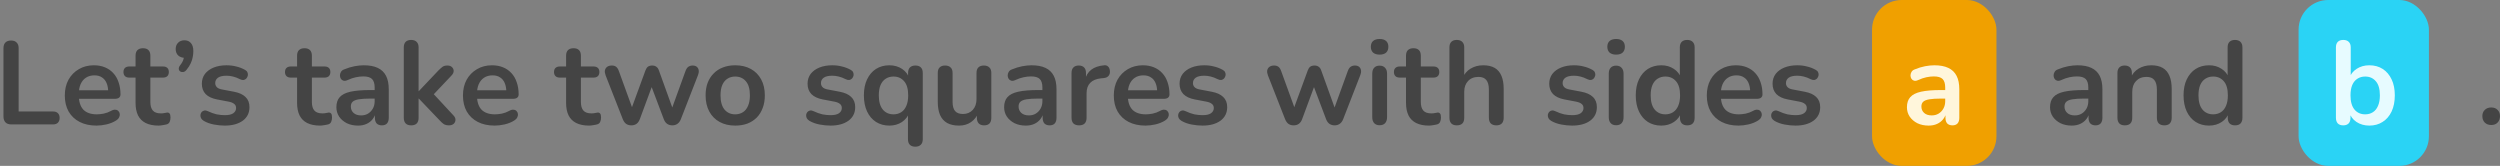 <svg width="422" height="28" viewBox="0 0 422 28" fill="none" xmlns="http://www.w3.org/2000/svg">
<rect x="0" y="0" width="422" height="28" fill="#808080" stroke="none"/>
<path d="M1.887 21C1.474 21 1.154 20.887 0.927 20.66C0.7 20.42 0.587 20.093 0.587 19.68V8.14C0.587 7.713 0.694 7.393 0.907 7.18C1.134 6.953 1.454 6.84 1.867 6.84C2.28 6.84 2.594 6.953 2.807 7.18C3.034 7.393 3.147 7.713 3.147 8.14V18.82H8.947C9.307 18.82 9.58 18.913 9.767 19.1C9.967 19.287 10.067 19.553 10.067 19.9C10.067 20.247 9.967 20.52 9.767 20.72C9.58 20.907 9.307 21 8.947 21H1.887ZM16.3 21.2C15.193 21.2 14.24 20.993 13.44 20.58C12.64 20.167 12.02 19.58 11.58 18.82C11.153 18.06 10.94 17.16 10.94 16.12C10.94 15.107 11.146 14.22 11.56 13.46C11.986 12.7 12.566 12.107 13.3 11.68C14.046 11.24 14.893 11.02 15.84 11.02C16.533 11.02 17.153 11.133 17.7 11.36C18.26 11.587 18.733 11.913 19.12 12.34C19.52 12.767 19.82 13.287 20.02 13.9C20.233 14.5 20.34 15.18 20.34 15.94C20.34 16.18 20.253 16.367 20.08 16.5C19.92 16.62 19.686 16.68 19.38 16.68H12.96V15.24H18.58L18.26 15.54C18.26 14.927 18.166 14.413 17.98 14C17.806 13.587 17.546 13.273 17.2 13.06C16.866 12.833 16.446 12.72 15.94 12.72C15.38 12.72 14.9 12.853 14.5 13.12C14.113 13.373 13.813 13.74 13.6 14.22C13.4 14.687 13.3 15.247 13.3 15.9V16.04C13.3 17.133 13.553 17.953 14.06 18.5C14.58 19.033 15.34 19.3 16.34 19.3C16.686 19.3 17.073 19.26 17.5 19.18C17.94 19.087 18.353 18.933 18.74 18.72C19.02 18.56 19.266 18.493 19.48 18.52C19.693 18.533 19.86 18.607 19.98 18.74C20.113 18.873 20.193 19.04 20.22 19.24C20.246 19.427 20.206 19.62 20.1 19.82C20.006 20.02 19.84 20.193 19.6 20.34C19.133 20.633 18.593 20.853 17.98 21C17.38 21.133 16.82 21.2 16.3 21.2ZM26.761 21.2C25.894 21.2 25.167 21.053 24.581 20.76C24.007 20.467 23.581 20.04 23.3 19.48C23.02 18.907 22.881 18.2 22.881 17.36V13.1H21.84C21.52 13.1 21.274 13.02 21.101 12.86C20.927 12.687 20.84 12.453 20.84 12.16C20.84 11.853 20.927 11.62 21.101 11.46C21.274 11.3 21.52 11.22 21.84 11.22H22.881V9.4C22.881 8.987 22.987 8.673 23.201 8.46C23.427 8.247 23.741 8.14 24.14 8.14C24.541 8.14 24.847 8.247 25.061 8.46C25.274 8.673 25.381 8.987 25.381 9.4V11.22H27.5C27.82 11.22 28.067 11.3 28.241 11.46C28.414 11.62 28.5 11.853 28.5 12.16C28.5 12.453 28.414 12.687 28.241 12.86C28.067 13.02 27.82 13.1 27.5 13.1H25.381V17.22C25.381 17.86 25.52 18.34 25.8 18.66C26.081 18.98 26.534 19.14 27.16 19.14C27.387 19.14 27.587 19.12 27.761 19.08C27.934 19.04 28.087 19.013 28.221 19C28.381 18.987 28.514 19.04 28.62 19.16C28.727 19.267 28.78 19.493 28.78 19.84C28.78 20.107 28.734 20.347 28.64 20.56C28.561 20.76 28.407 20.9 28.18 20.98C28.007 21.033 27.78 21.08 27.5 21.12C27.221 21.173 26.974 21.2 26.761 21.2ZM31.476 11.8C31.303 12.013 31.116 12.133 30.916 12.16C30.73 12.187 30.563 12.153 30.416 12.06C30.27 11.953 30.19 11.807 30.176 11.62C30.163 11.42 30.25 11.207 30.436 10.98C30.703 10.647 30.883 10.313 30.976 9.98C31.07 9.647 31.116 9.353 31.116 9.1L31.216 9.76C30.75 9.76 30.37 9.627 30.076 9.36C29.796 9.093 29.656 8.733 29.656 8.28C29.656 7.84 29.79 7.487 30.056 7.22C30.323 6.94 30.683 6.8 31.136 6.8C31.603 6.8 31.97 6.96 32.236 7.28C32.503 7.587 32.636 8.033 32.636 8.62C32.636 8.94 32.603 9.273 32.536 9.62C32.483 9.953 32.37 10.307 32.196 10.68C32.036 11.04 31.796 11.413 31.476 11.8ZM37.931 21.2C37.357 21.2 36.751 21.14 36.111 21.02C35.471 20.9 34.897 20.693 34.391 20.4C34.177 20.267 34.024 20.113 33.931 19.94C33.851 19.753 33.817 19.573 33.831 19.4C33.857 19.213 33.924 19.053 34.031 18.92C34.151 18.787 34.297 18.7 34.471 18.66C34.657 18.62 34.857 18.653 35.071 18.76C35.604 19.013 36.104 19.193 36.571 19.3C37.037 19.393 37.497 19.44 37.951 19.44C38.591 19.44 39.064 19.333 39.371 19.12C39.691 18.893 39.851 18.6 39.851 18.24C39.851 17.933 39.744 17.7 39.531 17.54C39.331 17.367 39.024 17.24 38.611 17.16L36.611 16.78C35.784 16.62 35.151 16.32 34.711 15.88C34.284 15.427 34.071 14.847 34.071 14.14C34.071 13.5 34.244 12.947 34.591 12.48C34.951 12.013 35.444 11.653 36.071 11.4C36.697 11.147 37.417 11.02 38.231 11.02C38.817 11.02 39.364 11.087 39.871 11.22C40.391 11.34 40.891 11.533 41.371 11.8C41.571 11.907 41.704 12.047 41.771 12.22C41.851 12.393 41.871 12.573 41.831 12.76C41.791 12.933 41.711 13.093 41.591 13.24C41.471 13.373 41.317 13.46 41.131 13.5C40.957 13.527 40.757 13.487 40.531 13.38C40.117 13.167 39.717 13.013 39.331 12.92C38.957 12.827 38.597 12.78 38.251 12.78C37.597 12.78 37.111 12.893 36.791 13.12C36.484 13.347 36.331 13.647 36.331 14.02C36.331 14.3 36.424 14.533 36.611 14.72C36.797 14.907 37.084 15.033 37.471 15.1L39.471 15.48C40.337 15.64 40.991 15.933 41.431 16.36C41.884 16.787 42.111 17.36 42.111 18.08C42.111 19.053 41.731 19.82 40.971 20.38C40.211 20.927 39.197 21.2 37.931 21.2ZM54.026 21.2C53.159 21.2 52.433 21.053 51.846 20.76C51.273 20.467 50.846 20.04 50.566 19.48C50.286 18.907 50.146 18.2 50.146 17.36V13.1H49.106C48.786 13.1 48.539 13.02 48.366 12.86C48.193 12.687 48.106 12.453 48.106 12.16C48.106 11.853 48.193 11.62 48.366 11.46C48.539 11.3 48.786 11.22 49.106 11.22H50.146V9.4C50.146 8.987 50.253 8.673 50.466 8.46C50.693 8.247 51.006 8.14 51.406 8.14C51.806 8.14 52.113 8.247 52.326 8.46C52.539 8.673 52.646 8.987 52.646 9.4V11.22H54.766C55.086 11.22 55.333 11.3 55.506 11.46C55.679 11.62 55.766 11.853 55.766 12.16C55.766 12.453 55.679 12.687 55.506 12.86C55.333 13.02 55.086 13.1 54.766 13.1H52.646V17.22C52.646 17.86 52.786 18.34 53.066 18.66C53.346 18.98 53.799 19.14 54.426 19.14C54.653 19.14 54.853 19.12 55.026 19.08C55.199 19.04 55.353 19.013 55.486 19C55.646 18.987 55.779 19.04 55.886 19.16C55.993 19.267 56.046 19.493 56.046 19.84C56.046 20.107 55.999 20.347 55.906 20.56C55.826 20.76 55.673 20.9 55.446 20.98C55.273 21.033 55.046 21.08 54.766 21.12C54.486 21.173 54.239 21.2 54.026 21.2ZM60.442 21.2C59.735 21.2 59.102 21.067 58.542 20.8C57.995 20.52 57.562 20.147 57.242 19.68C56.935 19.213 56.782 18.687 56.782 18.1C56.782 17.38 56.968 16.813 57.342 16.4C57.715 15.973 58.322 15.667 59.162 15.48C60.002 15.293 61.129 15.2 62.542 15.2H63.542V16.64H62.562C61.735 16.64 61.075 16.68 60.582 16.76C60.089 16.84 59.735 16.98 59.522 17.18C59.322 17.367 59.222 17.633 59.222 17.98C59.222 18.42 59.375 18.78 59.682 19.06C59.989 19.34 60.415 19.48 60.962 19.48C61.402 19.48 61.788 19.38 62.122 19.18C62.468 18.967 62.742 18.68 62.942 18.32C63.142 17.96 63.242 17.547 63.242 17.08V14.78C63.242 14.113 63.095 13.633 62.802 13.34C62.508 13.047 62.015 12.9 61.322 12.9C60.935 12.9 60.515 12.947 60.062 13.04C59.622 13.133 59.155 13.293 58.662 13.52C58.408 13.64 58.182 13.673 57.982 13.62C57.795 13.567 57.648 13.46 57.542 13.3C57.435 13.127 57.382 12.94 57.382 12.74C57.382 12.54 57.435 12.347 57.542 12.16C57.648 11.96 57.828 11.813 58.082 11.72C58.695 11.467 59.282 11.287 59.842 11.18C60.415 11.073 60.935 11.02 61.402 11.02C62.362 11.02 63.148 11.167 63.762 11.46C64.388 11.753 64.855 12.2 65.162 12.8C65.469 13.387 65.622 14.147 65.622 15.08V19.88C65.622 20.293 65.522 20.613 65.322 20.84C65.122 21.053 64.835 21.16 64.462 21.16C64.088 21.16 63.795 21.053 63.582 20.84C63.382 20.613 63.282 20.293 63.282 19.88V18.92H63.442C63.349 19.387 63.162 19.793 62.882 20.14C62.615 20.473 62.275 20.733 61.862 20.92C61.449 21.107 60.975 21.2 60.442 21.2ZM69.399 21.16C68.999 21.16 68.693 21.053 68.479 20.84C68.266 20.613 68.159 20.293 68.159 19.88V8C68.159 7.587 68.266 7.273 68.479 7.06C68.693 6.847 68.999 6.74 69.399 6.74C69.799 6.74 70.106 6.847 70.319 7.06C70.546 7.273 70.659 7.587 70.659 8V15.38H70.699L73.999 11.9C74.266 11.633 74.499 11.427 74.699 11.28C74.899 11.133 75.173 11.06 75.519 11.06C75.866 11.06 76.126 11.153 76.299 11.34C76.486 11.513 76.579 11.727 76.579 11.98C76.579 12.233 76.459 12.487 76.219 12.74L72.739 16.42V15.38L76.559 19.5C76.799 19.753 76.906 20.013 76.879 20.28C76.866 20.533 76.759 20.747 76.559 20.92C76.359 21.08 76.106 21.16 75.799 21.16C75.426 21.16 75.126 21.087 74.899 20.94C74.686 20.793 74.446 20.573 74.179 20.28L70.699 16.64H70.659V19.88C70.659 20.733 70.239 21.16 69.399 21.16ZM83.507 21.2C82.4 21.2 81.447 20.993 80.647 20.58C79.847 20.167 79.227 19.58 78.787 18.82C78.36 18.06 78.147 17.16 78.147 16.12C78.147 15.107 78.353 14.22 78.767 13.46C79.193 12.7 79.773 12.107 80.507 11.68C81.253 11.24 82.1 11.02 83.047 11.02C83.74 11.02 84.36 11.133 84.907 11.36C85.467 11.587 85.94 11.913 86.327 12.34C86.727 12.767 87.027 13.287 87.227 13.9C87.44 14.5 87.547 15.18 87.547 15.94C87.547 16.18 87.46 16.367 87.287 16.5C87.127 16.62 86.893 16.68 86.587 16.68H80.167V15.24H85.787L85.467 15.54C85.467 14.927 85.373 14.413 85.187 14C85.013 13.587 84.753 13.273 84.407 13.06C84.073 12.833 83.653 12.72 83.147 12.72C82.587 12.72 82.107 12.853 81.707 13.12C81.32 13.373 81.02 13.74 80.807 14.22C80.607 14.687 80.507 15.247 80.507 15.9V16.04C80.507 17.133 80.76 17.953 81.267 18.5C81.787 19.033 82.547 19.3 83.547 19.3C83.893 19.3 84.28 19.26 84.707 19.18C85.147 19.087 85.56 18.933 85.947 18.72C86.227 18.56 86.473 18.493 86.687 18.52C86.9 18.533 87.067 18.607 87.187 18.74C87.32 18.873 87.4 19.04 87.427 19.24C87.453 19.427 87.413 19.62 87.307 19.82C87.213 20.02 87.047 20.193 86.807 20.34C86.34 20.633 85.8 20.853 85.187 21C84.587 21.133 84.027 21.2 83.507 21.2ZM99.436 21.2C98.57 21.2 97.843 21.053 97.256 20.76C96.683 20.467 96.256 20.04 95.976 19.48C95.696 18.907 95.556 18.2 95.556 17.36V13.1H94.516C94.196 13.1 93.95 13.02 93.776 12.86C93.603 12.687 93.516 12.453 93.516 12.16C93.516 11.853 93.603 11.62 93.776 11.46C93.95 11.3 94.196 11.22 94.516 11.22H95.556V9.4C95.556 8.987 95.663 8.673 95.876 8.46C96.103 8.247 96.416 8.14 96.816 8.14C97.216 8.14 97.523 8.247 97.736 8.46C97.95 8.673 98.056 8.987 98.056 9.4V11.22H100.176C100.496 11.22 100.743 11.3 100.916 11.46C101.09 11.62 101.176 11.853 101.176 12.16C101.176 12.453 101.09 12.687 100.916 12.86C100.743 13.02 100.496 13.1 100.176 13.1H98.056V17.22C98.056 17.86 98.196 18.34 98.476 18.66C98.756 18.98 99.21 19.14 99.836 19.14C100.063 19.14 100.263 19.12 100.436 19.08C100.61 19.04 100.763 19.013 100.896 19C101.056 18.987 101.19 19.04 101.296 19.16C101.403 19.267 101.456 19.493 101.456 19.84C101.456 20.107 101.41 20.347 101.316 20.56C101.236 20.76 101.083 20.9 100.856 20.98C100.683 21.033 100.456 21.08 100.176 21.12C99.896 21.173 99.65 21.2 99.436 21.2ZM106.568 21.16C106.235 21.16 105.948 21.08 105.708 20.92C105.468 20.747 105.275 20.48 105.128 20.12L102.228 12.72C102.108 12.4 102.068 12.12 102.108 11.88C102.162 11.627 102.288 11.427 102.488 11.28C102.688 11.133 102.955 11.06 103.288 11.06C103.582 11.06 103.822 11.133 104.008 11.28C104.195 11.413 104.355 11.673 104.488 12.06L106.908 18.72H106.448L108.948 11.9C109.055 11.607 109.195 11.393 109.368 11.26C109.555 11.127 109.795 11.06 110.088 11.06C110.382 11.06 110.622 11.133 110.808 11.28C110.995 11.413 111.135 11.62 111.228 11.9L113.688 18.72H113.268L115.708 12C115.842 11.64 116.008 11.393 116.208 11.26C116.422 11.127 116.655 11.06 116.908 11.06C117.228 11.06 117.475 11.14 117.648 11.3C117.822 11.46 117.922 11.667 117.948 11.92C117.975 12.16 117.928 12.427 117.808 12.72L114.928 20.12C114.795 20.467 114.602 20.727 114.348 20.9C114.108 21.073 113.822 21.16 113.488 21.16C113.155 21.16 112.862 21.073 112.608 20.9C112.368 20.727 112.182 20.467 112.048 20.12L109.428 13.18H110.568L108.008 20.1C107.875 20.46 107.688 20.727 107.448 20.9C107.208 21.073 106.915 21.16 106.568 21.16ZM124.104 21.2C123.09 21.2 122.21 20.993 121.464 20.58C120.717 20.167 120.137 19.58 119.724 18.82C119.31 18.047 119.104 17.14 119.104 16.1C119.104 15.313 119.217 14.613 119.444 14C119.684 13.373 120.024 12.84 120.464 12.4C120.904 11.947 121.43 11.607 122.044 11.38C122.657 11.14 123.344 11.02 124.104 11.02C125.117 11.02 125.997 11.227 126.744 11.64C127.49 12.053 128.07 12.64 128.484 13.4C128.897 14.16 129.104 15.06 129.104 16.1C129.104 16.887 128.984 17.593 128.744 18.22C128.517 18.847 128.184 19.387 127.744 19.84C127.304 20.28 126.777 20.62 126.164 20.86C125.55 21.087 124.864 21.2 124.104 21.2ZM124.104 19.3C124.597 19.3 125.03 19.18 125.404 18.94C125.777 18.7 126.064 18.347 126.264 17.88C126.477 17.4 126.584 16.807 126.584 16.1C126.584 15.033 126.357 14.24 125.904 13.72C125.45 13.187 124.85 12.92 124.104 12.92C123.61 12.92 123.177 13.04 122.804 13.28C122.43 13.507 122.137 13.86 121.924 14.34C121.724 14.807 121.624 15.393 121.624 16.1C121.624 17.153 121.85 17.953 122.304 18.5C122.757 19.033 123.357 19.3 124.104 19.3ZM140.177 21.2C139.604 21.2 138.997 21.14 138.357 21.02C137.717 20.9 137.144 20.693 136.637 20.4C136.424 20.267 136.27 20.113 136.177 19.94C136.097 19.753 136.064 19.573 136.077 19.4C136.104 19.213 136.17 19.053 136.277 18.92C136.397 18.787 136.544 18.7 136.717 18.66C136.904 18.62 137.104 18.653 137.317 18.76C137.85 19.013 138.35 19.193 138.817 19.3C139.284 19.393 139.744 19.44 140.197 19.44C140.837 19.44 141.31 19.333 141.617 19.12C141.937 18.893 142.097 18.6 142.097 18.24C142.097 17.933 141.99 17.7 141.777 17.54C141.577 17.367 141.27 17.24 140.857 17.16L138.857 16.78C138.03 16.62 137.397 16.32 136.957 15.88C136.53 15.427 136.317 14.847 136.317 14.14C136.317 13.5 136.49 12.947 136.837 12.48C137.197 12.013 137.69 11.653 138.317 11.4C138.944 11.147 139.664 11.02 140.477 11.02C141.064 11.02 141.61 11.087 142.117 11.22C142.637 11.34 143.137 11.533 143.617 11.8C143.817 11.907 143.95 12.047 144.017 12.22C144.097 12.393 144.117 12.573 144.077 12.76C144.037 12.933 143.957 13.093 143.837 13.24C143.717 13.373 143.564 13.46 143.377 13.5C143.204 13.527 143.004 13.487 142.777 13.38C142.364 13.167 141.964 13.013 141.577 12.92C141.204 12.827 140.844 12.78 140.497 12.78C139.844 12.78 139.357 12.893 139.037 13.12C138.73 13.347 138.577 13.647 138.577 14.02C138.577 14.3 138.67 14.533 138.857 14.72C139.044 14.907 139.33 15.033 139.717 15.1L141.717 15.48C142.584 15.64 143.237 15.933 143.677 16.36C144.13 16.787 144.357 17.36 144.357 18.08C144.357 19.053 143.977 19.82 143.217 20.38C142.457 20.927 141.444 21.2 140.177 21.2ZM154.503 24.76C154.103 24.76 153.796 24.653 153.583 24.44C153.369 24.227 153.263 23.913 153.263 23.5V19H153.483C153.269 19.653 152.856 20.187 152.243 20.6C151.643 21 150.936 21.2 150.123 21.2C149.269 21.2 148.516 20.993 147.863 20.58C147.223 20.167 146.723 19.58 146.363 18.82C146.003 18.047 145.823 17.14 145.823 16.1C145.823 15.047 146.003 14.147 146.363 13.4C146.723 12.64 147.223 12.053 147.863 11.64C148.516 11.227 149.269 11.02 150.123 11.02C150.949 11.02 151.669 11.227 152.283 11.64C152.896 12.053 153.303 12.6 153.503 13.28L153.283 13.88V12.32C153.283 11.907 153.389 11.593 153.603 11.38C153.816 11.167 154.123 11.06 154.523 11.06C154.923 11.06 155.229 11.167 155.443 11.38C155.656 11.593 155.763 11.907 155.763 12.32V23.5C155.763 23.913 155.649 24.227 155.423 24.44C155.209 24.653 154.903 24.76 154.503 24.76ZM150.823 19.3C151.316 19.3 151.749 19.18 152.123 18.94C152.496 18.7 152.783 18.347 152.983 17.88C153.196 17.4 153.303 16.807 153.303 16.1C153.303 15.033 153.076 14.24 152.623 13.72C152.169 13.187 151.569 12.92 150.823 12.92C150.329 12.92 149.896 13.04 149.523 13.28C149.149 13.507 148.856 13.86 148.643 14.34C148.443 14.807 148.343 15.393 148.343 16.1C148.343 17.153 148.569 17.953 149.023 18.5C149.476 19.033 150.076 19.3 150.823 19.3ZM161.895 21.2C161.081 21.2 160.408 21.053 159.875 20.76C159.341 20.453 158.941 20 158.675 19.4C158.421 18.8 158.295 18.053 158.295 17.16V12.32C158.295 11.893 158.401 11.58 158.615 11.38C158.828 11.167 159.135 11.06 159.535 11.06C159.935 11.06 160.241 11.167 160.455 11.38C160.681 11.58 160.795 11.893 160.795 12.32V17.2C160.795 17.893 160.935 18.407 161.215 18.74C161.495 19.073 161.941 19.24 162.555 19.24C163.221 19.24 163.768 19.013 164.195 18.56C164.621 18.093 164.835 17.48 164.835 16.72V12.32C164.835 11.893 164.941 11.58 165.155 11.38C165.368 11.167 165.675 11.06 166.075 11.06C166.475 11.06 166.781 11.167 166.995 11.38C167.221 11.58 167.335 11.893 167.335 12.32V19.88C167.335 20.733 166.928 21.16 166.115 21.16C165.728 21.16 165.428 21.053 165.215 20.84C165.001 20.613 164.895 20.293 164.895 19.88V18.36L165.175 18.96C164.895 19.68 164.468 20.233 163.895 20.62C163.335 21.007 162.668 21.2 161.895 21.2ZM173.157 21.2C172.45 21.2 171.817 21.067 171.257 20.8C170.71 20.52 170.277 20.147 169.957 19.68C169.65 19.213 169.497 18.687 169.497 18.1C169.497 17.38 169.683 16.813 170.057 16.4C170.43 15.973 171.037 15.667 171.877 15.48C172.717 15.293 173.843 15.2 175.257 15.2H176.257V16.64H175.277C174.45 16.64 173.79 16.68 173.297 16.76C172.803 16.84 172.45 16.98 172.237 17.18C172.037 17.367 171.937 17.633 171.937 17.98C171.937 18.42 172.09 18.78 172.397 19.06C172.703 19.34 173.13 19.48 173.677 19.48C174.117 19.48 174.503 19.38 174.837 19.18C175.183 18.967 175.457 18.68 175.657 18.32C175.857 17.96 175.957 17.547 175.957 17.08V14.78C175.957 14.113 175.81 13.633 175.517 13.34C175.223 13.047 174.73 12.9 174.037 12.9C173.65 12.9 173.23 12.947 172.777 13.04C172.337 13.133 171.87 13.293 171.377 13.52C171.123 13.64 170.897 13.673 170.697 13.62C170.51 13.567 170.363 13.46 170.257 13.3C170.15 13.127 170.097 12.94 170.097 12.74C170.097 12.54 170.15 12.347 170.257 12.16C170.363 11.96 170.543 11.813 170.797 11.72C171.41 11.467 171.997 11.287 172.557 11.18C173.13 11.073 173.65 11.02 174.117 11.02C175.077 11.02 175.863 11.167 176.477 11.46C177.103 11.753 177.57 12.2 177.877 12.8C178.183 13.387 178.337 14.147 178.337 15.08V19.88C178.337 20.293 178.237 20.613 178.037 20.84C177.837 21.053 177.55 21.16 177.177 21.16C176.803 21.16 176.51 21.053 176.297 20.84C176.097 20.613 175.997 20.293 175.997 19.88V18.92H176.157C176.063 19.387 175.877 19.793 175.597 20.14C175.33 20.473 174.99 20.733 174.577 20.92C174.163 21.107 173.69 21.2 173.157 21.2ZM182.154 21.16C181.741 21.16 181.421 21.053 181.194 20.84C180.981 20.613 180.874 20.293 180.874 19.88V12.32C180.874 11.907 180.981 11.593 181.194 11.38C181.408 11.167 181.708 11.06 182.094 11.06C182.481 11.06 182.781 11.167 182.994 11.38C183.208 11.593 183.314 11.907 183.314 12.32V13.58H183.114C183.301 12.78 183.668 12.173 184.214 11.76C184.761 11.347 185.488 11.1 186.394 11.02C186.674 10.993 186.894 11.067 187.054 11.24C187.228 11.4 187.328 11.653 187.354 12C187.381 12.333 187.301 12.607 187.114 12.82C186.941 13.02 186.674 13.14 186.314 13.18L185.874 13.22C185.061 13.3 184.448 13.553 184.034 13.98C183.621 14.393 183.414 14.98 183.414 15.74V19.88C183.414 20.293 183.308 20.613 183.094 20.84C182.881 21.053 182.568 21.16 182.154 21.16ZM193.37 21.2C192.263 21.2 191.31 20.993 190.51 20.58C189.71 20.167 189.09 19.58 188.65 18.82C188.223 18.06 188.01 17.16 188.01 16.12C188.01 15.107 188.217 14.22 188.63 13.46C189.057 12.7 189.637 12.107 190.37 11.68C191.117 11.24 191.963 11.02 192.91 11.02C193.603 11.02 194.223 11.133 194.77 11.36C195.33 11.587 195.803 11.913 196.19 12.34C196.59 12.767 196.89 13.287 197.09 13.9C197.303 14.5 197.41 15.18 197.41 15.94C197.41 16.18 197.323 16.367 197.15 16.5C196.99 16.62 196.757 16.68 196.45 16.68H190.03V15.24H195.65L195.33 15.54C195.33 14.927 195.237 14.413 195.05 14C194.877 13.587 194.617 13.273 194.27 13.06C193.937 12.833 193.517 12.72 193.01 12.72C192.45 12.72 191.97 12.853 191.57 13.12C191.183 13.373 190.883 13.74 190.67 14.22C190.47 14.687 190.37 15.247 190.37 15.9V16.04C190.37 17.133 190.623 17.953 191.13 18.5C191.65 19.033 192.41 19.3 193.41 19.3C193.757 19.3 194.143 19.26 194.57 19.18C195.01 19.087 195.423 18.933 195.81 18.72C196.09 18.56 196.337 18.493 196.55 18.52C196.763 18.533 196.93 18.607 197.05 18.74C197.183 18.873 197.263 19.04 197.29 19.24C197.317 19.427 197.277 19.62 197.17 19.82C197.077 20.02 196.91 20.193 196.67 20.34C196.203 20.633 195.663 20.853 195.05 21C194.45 21.133 193.89 21.2 193.37 21.2ZM202.97 21.2C202.397 21.2 201.79 21.14 201.15 21.02C200.51 20.9 199.937 20.693 199.43 20.4C199.217 20.267 199.063 20.113 198.97 19.94C198.89 19.753 198.857 19.573 198.87 19.4C198.897 19.213 198.963 19.053 199.07 18.92C199.19 18.787 199.337 18.7 199.51 18.66C199.697 18.62 199.897 18.653 200.11 18.76C200.643 19.013 201.143 19.193 201.61 19.3C202.077 19.393 202.537 19.44 202.99 19.44C203.63 19.44 204.103 19.333 204.41 19.12C204.73 18.893 204.89 18.6 204.89 18.24C204.89 17.933 204.783 17.7 204.57 17.54C204.37 17.367 204.063 17.24 203.65 17.16L201.65 16.78C200.823 16.62 200.19 16.32 199.75 15.88C199.323 15.427 199.11 14.847 199.11 14.14C199.11 13.5 199.283 12.947 199.63 12.48C199.99 12.013 200.483 11.653 201.11 11.4C201.737 11.147 202.457 11.02 203.27 11.02C203.857 11.02 204.403 11.087 204.91 11.22C205.43 11.34 205.93 11.533 206.41 11.8C206.61 11.907 206.743 12.047 206.81 12.22C206.89 12.393 206.91 12.573 206.87 12.76C206.83 12.933 206.75 13.093 206.63 13.24C206.51 13.373 206.357 13.46 206.17 13.5C205.997 13.527 205.797 13.487 205.57 13.38C205.157 13.167 204.757 13.013 204.37 12.92C203.997 12.827 203.637 12.78 203.29 12.78C202.637 12.78 202.15 12.893 201.83 13.12C201.523 13.347 201.37 13.647 201.37 14.02C201.37 14.3 201.463 14.533 201.65 14.72C201.837 14.907 202.123 15.033 202.51 15.1L204.51 15.48C205.377 15.64 206.03 15.933 206.47 16.36C206.923 16.787 207.15 17.36 207.15 18.08C207.15 19.053 206.77 19.82 206.01 20.38C205.25 20.927 204.237 21.2 202.97 21.2ZM218.365 21.16C218.032 21.16 217.745 21.08 217.505 20.92C217.265 20.747 217.072 20.48 216.925 20.12L214.025 12.72C213.905 12.4 213.865 12.12 213.905 11.88C213.958 11.627 214.085 11.427 214.285 11.28C214.485 11.133 214.752 11.06 215.085 11.06C215.378 11.06 215.618 11.133 215.805 11.28C215.992 11.413 216.152 11.673 216.285 12.06L218.705 18.72H218.245L220.745 11.9C220.852 11.607 220.992 11.393 221.165 11.26C221.352 11.127 221.592 11.06 221.885 11.06C222.178 11.06 222.418 11.133 222.605 11.28C222.792 11.413 222.932 11.62 223.025 11.9L225.485 18.72H225.065L227.505 12C227.638 11.64 227.805 11.393 228.005 11.26C228.218 11.127 228.452 11.06 228.705 11.06C229.025 11.06 229.272 11.14 229.445 11.3C229.618 11.46 229.718 11.667 229.745 11.92C229.772 12.16 229.725 12.427 229.605 12.72L226.725 20.12C226.592 20.467 226.398 20.727 226.145 20.9C225.905 21.073 225.618 21.16 225.285 21.16C224.952 21.16 224.658 21.073 224.405 20.9C224.165 20.727 223.978 20.467 223.845 20.12L221.225 13.18H222.365L219.805 20.1C219.672 20.46 219.485 20.727 219.245 20.9C219.005 21.073 218.712 21.16 218.365 21.16ZM232.876 21.14C232.476 21.14 232.169 21.02 231.956 20.78C231.743 20.54 231.636 20.207 231.636 19.78V12.44C231.636 12 231.743 11.667 231.956 11.44C232.169 11.2 232.476 11.08 232.876 11.08C233.276 11.08 233.583 11.2 233.796 11.44C234.023 11.667 234.136 12 234.136 12.44V19.78C234.136 20.207 234.029 20.54 233.816 20.78C233.603 21.02 233.289 21.14 232.876 21.14ZM232.876 9.22C232.409 9.22 232.043 9.107 231.776 8.88C231.523 8.64 231.396 8.313 231.396 7.9C231.396 7.473 231.523 7.147 231.776 6.92C232.043 6.693 232.409 6.58 232.876 6.58C233.356 6.58 233.723 6.693 233.976 6.92C234.229 7.147 234.356 7.473 234.356 7.9C234.356 8.313 234.229 8.64 233.976 8.88C233.723 9.107 233.356 9.22 232.876 9.22ZM241.214 21.2C240.347 21.2 239.62 21.053 239.034 20.76C238.46 20.467 238.034 20.04 237.754 19.48C237.474 18.907 237.334 18.2 237.334 17.36V13.1H236.294C235.974 13.1 235.727 13.02 235.554 12.86C235.38 12.687 235.294 12.453 235.294 12.16C235.294 11.853 235.38 11.62 235.554 11.46C235.727 11.3 235.974 11.22 236.294 11.22H237.334V9.4C237.334 8.987 237.44 8.673 237.654 8.46C237.88 8.247 238.194 8.14 238.594 8.14C238.994 8.14 239.3 8.247 239.514 8.46C239.727 8.673 239.834 8.987 239.834 9.4V11.22H241.954C242.274 11.22 242.52 11.3 242.694 11.46C242.867 11.62 242.954 11.853 242.954 12.16C242.954 12.453 242.867 12.687 242.694 12.86C242.52 13.02 242.274 13.1 241.954 13.1H239.834V17.22C239.834 17.86 239.974 18.34 240.254 18.66C240.534 18.98 240.987 19.14 241.614 19.14C241.84 19.14 242.04 19.12 242.214 19.08C242.387 19.04 242.54 19.013 242.674 19C242.834 18.987 242.967 19.04 243.074 19.16C243.18 19.267 243.234 19.493 243.234 19.84C243.234 20.107 243.187 20.347 243.094 20.56C243.014 20.76 242.86 20.9 242.634 20.98C242.46 21.033 242.234 21.08 241.954 21.12C241.674 21.173 241.427 21.2 241.214 21.2ZM245.903 21.16C245.503 21.16 245.197 21.053 244.983 20.84C244.77 20.613 244.663 20.293 244.663 19.88V8C244.663 7.587 244.77 7.273 244.983 7.06C245.197 6.847 245.503 6.74 245.903 6.74C246.303 6.74 246.61 6.847 246.823 7.06C247.05 7.273 247.163 7.587 247.163 8V13.18H246.883C247.177 12.473 247.63 11.94 248.243 11.58C248.87 11.207 249.577 11.02 250.363 11.02C251.15 11.02 251.797 11.167 252.303 11.46C252.81 11.753 253.19 12.2 253.443 12.8C253.697 13.387 253.823 14.133 253.823 15.04V19.88C253.823 20.293 253.717 20.613 253.503 20.84C253.29 21.053 252.983 21.16 252.583 21.16C252.183 21.16 251.87 21.053 251.643 20.84C251.43 20.613 251.323 20.293 251.323 19.88V15.16C251.323 14.4 251.177 13.847 250.883 13.5C250.603 13.153 250.163 12.98 249.563 12.98C248.83 12.98 248.243 13.213 247.803 13.68C247.377 14.133 247.163 14.74 247.163 15.5V19.88C247.163 20.733 246.743 21.16 245.903 21.16ZM265.372 21.2C264.799 21.2 264.192 21.14 263.552 21.02C262.912 20.9 262.339 20.693 261.832 20.4C261.619 20.267 261.466 20.113 261.372 19.94C261.292 19.753 261.259 19.573 261.272 19.4C261.299 19.213 261.366 19.053 261.472 18.92C261.592 18.787 261.739 18.7 261.912 18.66C262.099 18.62 262.299 18.653 262.512 18.76C263.046 19.013 263.546 19.193 264.012 19.3C264.479 19.393 264.939 19.44 265.392 19.44C266.032 19.44 266.506 19.333 266.812 19.12C267.132 18.893 267.292 18.6 267.292 18.24C267.292 17.933 267.186 17.7 266.972 17.54C266.772 17.367 266.466 17.24 266.052 17.16L264.052 16.78C263.226 16.62 262.592 16.32 262.152 15.88C261.726 15.427 261.512 14.847 261.512 14.14C261.512 13.5 261.686 12.947 262.032 12.48C262.392 12.013 262.886 11.653 263.512 11.4C264.139 11.147 264.859 11.02 265.672 11.02C266.259 11.02 266.806 11.087 267.312 11.22C267.832 11.34 268.332 11.533 268.812 11.8C269.012 11.907 269.146 12.047 269.212 12.22C269.292 12.393 269.312 12.573 269.272 12.76C269.232 12.933 269.152 13.093 269.032 13.24C268.912 13.373 268.759 13.46 268.572 13.5C268.399 13.527 268.199 13.487 267.972 13.38C267.559 13.167 267.159 13.013 266.772 12.92C266.399 12.827 266.039 12.78 265.692 12.78C265.039 12.78 264.552 12.893 264.232 13.12C263.926 13.347 263.772 13.647 263.772 14.02C263.772 14.3 263.866 14.533 264.052 14.72C264.239 14.907 264.526 15.033 264.912 15.1L266.912 15.48C267.779 15.64 268.432 15.933 268.872 16.36C269.326 16.787 269.552 17.36 269.552 18.08C269.552 19.053 269.172 19.82 268.412 20.38C267.652 20.927 266.639 21.2 265.372 21.2ZM272.798 21.14C272.398 21.14 272.091 21.02 271.878 20.78C271.664 20.54 271.558 20.207 271.558 19.78V12.44C271.558 12 271.664 11.667 271.878 11.44C272.091 11.2 272.398 11.08 272.798 11.08C273.198 11.08 273.504 11.2 273.718 11.44C273.944 11.667 274.058 12 274.058 12.44V19.78C274.058 20.207 273.951 20.54 273.738 20.78C273.524 21.02 273.211 21.14 272.798 21.14ZM272.798 9.22C272.331 9.22 271.964 9.107 271.698 8.88C271.444 8.64 271.318 8.313 271.318 7.9C271.318 7.473 271.444 7.147 271.698 6.92C271.964 6.693 272.331 6.58 272.798 6.58C273.278 6.58 273.644 6.693 273.898 6.92C274.151 7.147 274.278 7.473 274.278 7.9C274.278 8.313 274.151 8.64 273.898 8.88C273.644 9.107 273.278 9.22 272.798 9.22ZM280.415 21.2C279.562 21.2 278.809 20.993 278.155 20.58C277.515 20.167 277.015 19.58 276.655 18.82C276.295 18.047 276.115 17.14 276.115 16.1C276.115 15.047 276.295 14.147 276.655 13.4C277.015 12.64 277.515 12.053 278.155 11.64C278.809 11.227 279.562 11.02 280.415 11.02C281.229 11.02 281.935 11.22 282.535 11.62C283.149 12.02 283.562 12.547 283.775 13.2H283.555V8C283.555 7.587 283.662 7.273 283.875 7.06C284.089 6.847 284.395 6.74 284.795 6.74C285.195 6.74 285.502 6.847 285.715 7.06C285.942 7.273 286.055 7.587 286.055 8V19.88C286.055 20.293 285.949 20.613 285.735 20.84C285.522 21.053 285.215 21.16 284.815 21.16C284.415 21.16 284.109 21.053 283.895 20.84C283.682 20.613 283.575 20.293 283.575 19.88V18.32L283.795 18.92C283.595 19.613 283.189 20.167 282.575 20.58C281.962 20.993 281.242 21.2 280.415 21.2ZM281.115 19.3C281.609 19.3 282.042 19.18 282.415 18.94C282.789 18.7 283.075 18.347 283.275 17.88C283.489 17.4 283.595 16.807 283.595 16.1C283.595 15.033 283.369 14.24 282.915 13.72C282.462 13.187 281.862 12.92 281.115 12.92C280.622 12.92 280.189 13.04 279.815 13.28C279.442 13.507 279.149 13.86 278.935 14.34C278.735 14.807 278.635 15.393 278.635 16.1C278.635 17.153 278.862 17.953 279.315 18.5C279.769 19.033 280.369 19.3 281.115 19.3ZM293.468 21.2C292.361 21.2 291.408 20.993 290.608 20.58C289.808 20.167 289.188 19.58 288.748 18.82C288.321 18.06 288.108 17.16 288.108 16.12C288.108 15.107 288.314 14.22 288.728 13.46C289.154 12.7 289.734 12.107 290.468 11.68C291.214 11.24 292.061 11.02 293.008 11.02C293.701 11.02 294.321 11.133 294.868 11.36C295.428 11.587 295.901 11.913 296.288 12.34C296.688 12.767 296.988 13.287 297.188 13.9C297.401 14.5 297.508 15.18 297.508 15.94C297.508 16.18 297.421 16.367 297.248 16.5C297.088 16.62 296.854 16.68 296.548 16.68H290.128V15.24H295.748L295.428 15.54C295.428 14.927 295.334 14.413 295.148 14C294.974 13.587 294.714 13.273 294.368 13.06C294.034 12.833 293.614 12.72 293.108 12.72C292.548 12.72 292.068 12.853 291.668 13.12C291.281 13.373 290.981 13.74 290.768 14.22C290.568 14.687 290.468 15.247 290.468 15.9V16.04C290.468 17.133 290.721 17.953 291.228 18.5C291.748 19.033 292.508 19.3 293.508 19.3C293.854 19.3 294.241 19.26 294.668 19.18C295.108 19.087 295.521 18.933 295.908 18.72C296.188 18.56 296.434 18.493 296.648 18.52C296.861 18.533 297.028 18.607 297.148 18.74C297.281 18.873 297.361 19.04 297.388 19.24C297.414 19.427 297.374 19.62 297.268 19.82C297.174 20.02 297.008 20.193 296.768 20.34C296.301 20.633 295.761 20.853 295.148 21C294.548 21.133 293.988 21.2 293.468 21.2ZM303.068 21.2C302.494 21.2 301.888 21.14 301.248 21.02C300.608 20.9 300.034 20.693 299.528 20.4C299.314 20.267 299.161 20.113 299.068 19.94C298.988 19.753 298.954 19.573 298.968 19.4C298.994 19.213 299.061 19.053 299.168 18.92C299.288 18.787 299.434 18.7 299.608 18.66C299.794 18.62 299.994 18.653 300.208 18.76C300.741 19.013 301.241 19.193 301.708 19.3C302.174 19.393 302.634 19.44 303.088 19.44C303.728 19.44 304.201 19.333 304.508 19.12C304.828 18.893 304.988 18.6 304.988 18.24C304.988 17.933 304.881 17.7 304.668 17.54C304.468 17.367 304.161 17.24 303.748 17.16L301.748 16.78C300.921 16.62 300.288 16.32 299.848 15.88C299.421 15.427 299.208 14.847 299.208 14.14C299.208 13.5 299.381 12.947 299.728 12.48C300.088 12.013 300.581 11.653 301.208 11.4C301.834 11.147 302.554 11.02 303.368 11.02C303.954 11.02 304.501 11.087 305.008 11.22C305.528 11.34 306.028 11.533 306.508 11.8C306.708 11.907 306.841 12.047 306.908 12.22C306.988 12.393 307.008 12.573 306.968 12.76C306.928 12.933 306.848 13.093 306.728 13.24C306.608 13.373 306.454 13.46 306.268 13.5C306.094 13.527 305.894 13.487 305.668 13.38C305.254 13.167 304.854 13.013 304.468 12.92C304.094 12.827 303.734 12.78 303.388 12.78C302.734 12.78 302.248 12.893 301.928 13.12C301.621 13.347 301.468 13.647 301.468 14.02C301.468 14.3 301.561 14.533 301.748 14.72C301.934 14.907 302.221 15.033 302.608 15.1L304.608 15.48C305.474 15.64 306.128 15.933 306.568 16.36C307.021 16.787 307.248 17.36 307.248 18.08C307.248 19.053 306.868 19.82 306.108 20.38C305.348 20.927 304.334 21.2 303.068 21.2Z" fill="#444444"/>
<rect x="316" width="21" height="28" rx="5" fill="#F0A000"/>
<path d="M325.551 21.2C324.845 21.2 324.211 21.067 323.651 20.8C323.105 20.52 322.671 20.147 322.351 19.68C322.045 19.213 321.891 18.687 321.891 18.1C321.891 17.38 322.078 16.813 322.451 16.4C322.825 15.973 323.431 15.667 324.271 15.48C325.111 15.293 326.238 15.2 327.651 15.2H328.651V16.64H327.671C326.845 16.64 326.185 16.68 325.691 16.76C325.198 16.84 324.845 16.98 324.631 17.18C324.431 17.367 324.331 17.633 324.331 17.98C324.331 18.42 324.485 18.78 324.791 19.06C325.098 19.34 325.525 19.48 326.071 19.48C326.511 19.48 326.898 19.38 327.231 19.18C327.578 18.967 327.851 18.68 328.051 18.32C328.251 17.96 328.351 17.547 328.351 17.08V14.78C328.351 14.113 328.205 13.633 327.911 13.34C327.618 13.047 327.125 12.9 326.431 12.9C326.045 12.9 325.625 12.947 325.171 13.04C324.731 13.133 324.265 13.293 323.771 13.52C323.518 13.64 323.291 13.673 323.091 13.62C322.905 13.567 322.758 13.46 322.651 13.3C322.545 13.127 322.491 12.94 322.491 12.74C322.491 12.54 322.545 12.347 322.651 12.16C322.758 11.96 322.938 11.813 323.191 11.72C323.805 11.467 324.391 11.287 324.951 11.18C325.525 11.073 326.045 11.02 326.511 11.02C327.471 11.02 328.258 11.167 328.871 11.46C329.498 11.753 329.965 12.2 330.271 12.8C330.578 13.387 330.731 14.147 330.731 15.08V19.88C330.731 20.293 330.631 20.613 330.431 20.84C330.231 21.053 329.945 21.16 329.571 21.16C329.198 21.16 328.905 21.053 328.691 20.84C328.491 20.613 328.391 20.293 328.391 19.88V18.92H328.551C328.458 19.387 328.271 19.793 327.991 20.14C327.725 20.473 327.385 20.733 326.971 20.92C326.558 21.107 326.085 21.2 325.551 21.2Z" fill="#FFF6DB"/>
<path d="M349.706 21.2C348.999 21.2 348.366 21.067 347.806 20.8C347.259 20.52 346.826 20.147 346.506 19.68C346.199 19.213 346.046 18.687 346.046 18.1C346.046 17.38 346.232 16.813 346.606 16.4C346.979 15.973 347.586 15.667 348.426 15.48C349.266 15.293 350.392 15.2 351.806 15.2H352.806V16.64H351.826C350.999 16.64 350.339 16.68 349.846 16.76C349.352 16.84 348.999 16.98 348.786 17.18C348.586 17.367 348.486 17.633 348.486 17.98C348.486 18.42 348.639 18.78 348.946 19.06C349.252 19.34 349.679 19.48 350.226 19.48C350.666 19.48 351.052 19.38 351.386 19.18C351.732 18.967 352.006 18.68 352.206 18.32C352.406 17.96 352.506 17.547 352.506 17.08V14.78C352.506 14.113 352.359 13.633 352.066 13.34C351.772 13.047 351.279 12.9 350.586 12.9C350.199 12.9 349.779 12.947 349.326 13.04C348.886 13.133 348.419 13.293 347.926 13.52C347.672 13.64 347.446 13.673 347.246 13.62C347.059 13.567 346.912 13.46 346.806 13.3C346.699 13.127 346.646 12.94 346.646 12.74C346.646 12.54 346.699 12.347 346.806 12.16C346.912 11.96 347.092 11.813 347.346 11.72C347.959 11.467 348.546 11.287 349.106 11.18C349.679 11.073 350.199 11.02 350.666 11.02C351.626 11.02 352.412 11.167 353.026 11.46C353.652 11.753 354.119 12.2 354.426 12.8C354.732 13.387 354.886 14.147 354.886 15.08V19.88C354.886 20.293 354.786 20.613 354.586 20.84C354.386 21.053 354.099 21.16 353.726 21.16C353.352 21.16 353.059 21.053 352.846 20.84C352.646 20.613 352.546 20.293 352.546 19.88V18.92H352.706C352.612 19.387 352.426 19.793 352.146 20.14C351.879 20.473 351.539 20.733 351.126 20.92C350.712 21.107 350.239 21.2 349.706 21.2ZM358.663 21.16C358.263 21.16 357.956 21.053 357.743 20.84C357.53 20.613 357.423 20.293 357.423 19.88V12.32C357.423 11.907 357.53 11.593 357.743 11.38C357.956 11.167 358.256 11.06 358.643 11.06C359.03 11.06 359.33 11.167 359.543 11.38C359.756 11.593 359.863 11.907 359.863 12.32V13.68L359.643 13.18C359.936 12.473 360.39 11.94 361.003 11.58C361.63 11.207 362.336 11.02 363.123 11.02C363.91 11.02 364.556 11.167 365.063 11.46C365.57 11.753 365.95 12.2 366.203 12.8C366.456 13.387 366.583 14.133 366.583 15.04V19.88C366.583 20.293 366.476 20.613 366.263 20.84C366.05 21.053 365.743 21.16 365.343 21.16C364.943 21.16 364.63 21.053 364.403 20.84C364.19 20.613 364.083 20.293 364.083 19.88V15.16C364.083 14.4 363.936 13.847 363.643 13.5C363.363 13.153 362.923 12.98 362.323 12.98C361.59 12.98 361.003 13.213 360.563 13.68C360.136 14.133 359.923 14.74 359.923 15.5V19.88C359.923 20.733 359.503 21.16 358.663 21.16ZM372.882 21.2C372.029 21.2 371.276 20.993 370.622 20.58C369.982 20.167 369.482 19.58 369.122 18.82C368.762 18.047 368.582 17.14 368.582 16.1C368.582 15.047 368.762 14.147 369.122 13.4C369.482 12.64 369.982 12.053 370.622 11.64C371.276 11.227 372.029 11.02 372.882 11.02C373.696 11.02 374.402 11.22 375.002 11.62C375.616 12.02 376.029 12.547 376.242 13.2H376.022V8C376.022 7.587 376.129 7.273 376.342 7.06C376.556 6.847 376.862 6.74 377.262 6.74C377.662 6.74 377.969 6.847 378.182 7.06C378.409 7.273 378.522 7.587 378.522 8V19.88C378.522 20.293 378.416 20.613 378.202 20.84C377.989 21.053 377.682 21.16 377.282 21.16C376.882 21.16 376.576 21.053 376.362 20.84C376.149 20.613 376.042 20.293 376.042 19.88V18.32L376.262 18.92C376.062 19.613 375.656 20.167 375.042 20.58C374.429 20.993 373.709 21.2 372.882 21.2ZM373.582 19.3C374.076 19.3 374.509 19.18 374.882 18.94C375.256 18.7 375.542 18.347 375.742 17.88C375.956 17.4 376.062 16.807 376.062 16.1C376.062 15.033 375.836 14.24 375.382 13.72C374.929 13.187 374.329 12.92 373.582 12.92C373.089 12.92 372.656 13.04 372.282 13.28C371.909 13.507 371.616 13.86 371.402 14.34C371.202 14.807 371.102 15.393 371.102 16.1C371.102 17.153 371.329 17.953 371.782 18.5C372.236 19.033 372.836 19.3 373.582 19.3Z" fill="#444444"/>
<rect x="388" width="22" height="28" rx="5" fill="#2AD3F5"/>
<path d="M399.944 21.2C399.117 21.2 398.391 20.993 397.764 20.58C397.151 20.167 396.744 19.613 396.544 18.92L396.764 18.42V19.88C396.764 20.293 396.657 20.613 396.444 20.84C396.231 21.053 395.931 21.16 395.544 21.16C395.144 21.16 394.837 21.053 394.624 20.84C394.411 20.613 394.304 20.293 394.304 19.88V8C394.304 7.587 394.411 7.273 394.624 7.06C394.837 6.847 395.144 6.74 395.544 6.74C395.944 6.74 396.251 6.847 396.464 7.06C396.691 7.273 396.804 7.587 396.804 8V13.2H396.564C396.777 12.547 397.191 12.02 397.804 11.62C398.417 11.22 399.131 11.02 399.944 11.02C400.811 11.02 401.564 11.227 402.204 11.64C402.844 12.053 403.344 12.64 403.704 13.4C404.064 14.147 404.244 15.047 404.244 16.1C404.244 17.14 404.064 18.047 403.704 18.82C403.344 19.58 402.837 20.167 402.184 20.58C401.544 20.993 400.797 21.2 399.944 21.2ZM399.244 19.3C399.737 19.3 400.171 19.18 400.544 18.94C400.917 18.7 401.204 18.347 401.404 17.88C401.617 17.4 401.724 16.807 401.724 16.1C401.724 15.033 401.497 14.24 401.044 13.72C400.591 13.187 399.991 12.92 399.244 12.92C398.751 12.92 398.317 13.04 397.944 13.28C397.571 13.507 397.277 13.86 397.064 14.34C396.864 14.807 396.764 15.393 396.764 16.1C396.764 17.153 396.991 17.953 397.444 18.5C397.897 19.033 398.497 19.3 399.244 19.3Z" fill="#E7FBFF"/>
<path d="M420.52 21.1C420.066 21.1 419.7 20.96 419.42 20.68C419.153 20.4 419.02 20.04 419.02 19.6C419.02 19.173 419.153 18.827 419.42 18.56C419.7 18.28 420.066 18.14 420.52 18.14C420.986 18.14 421.346 18.28 421.6 18.56C421.866 18.827 422 19.173 422 19.6C422 20.04 421.866 20.4 421.6 20.68C421.346 20.96 420.986 21.1 420.52 21.1Z" fill="#444444"/>
</svg>
